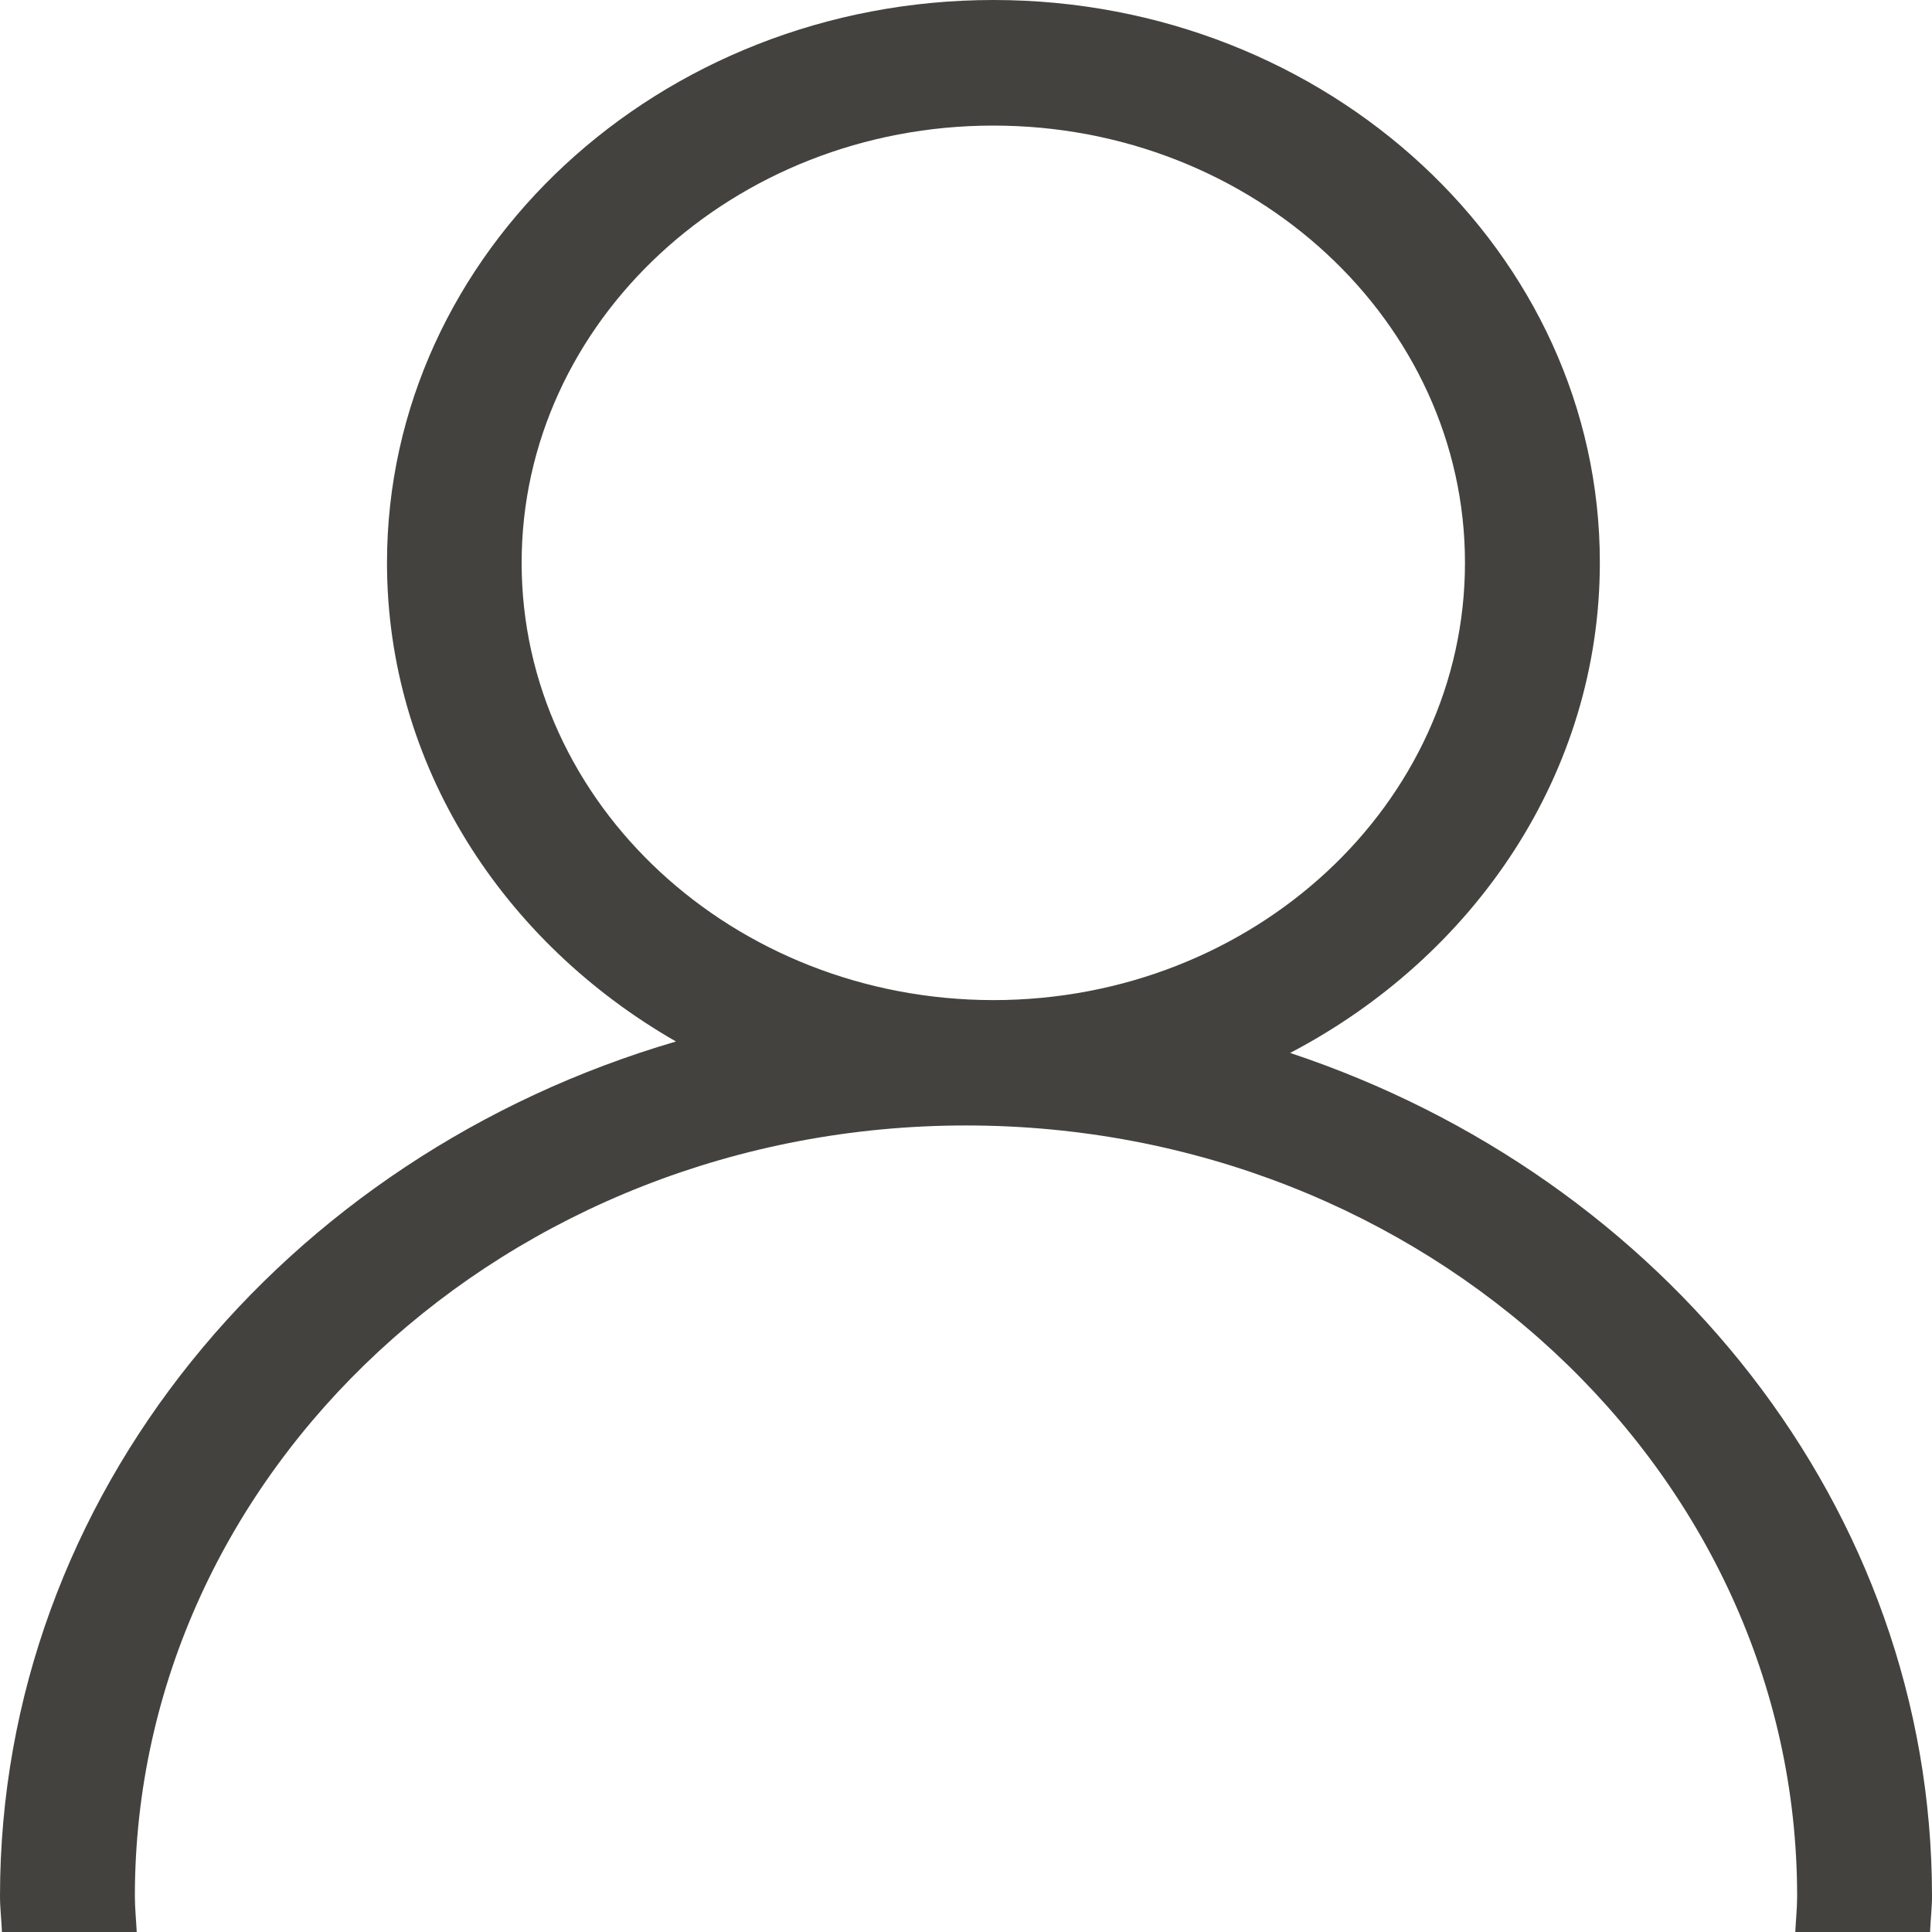 <svg width="26" height="26" viewBox="0 0 26 26" fill="none" xmlns="http://www.w3.org/2000/svg">
<path d="M17.362 14.17C19.846 12.87 21.53 10.403 21.53 7.572C21.533 3.396 17.869 0 13.37 0C8.869 0 5.208 3.396 5.208 7.574C5.208 10.296 6.769 12.682 9.097 14.016C3.832 15.555 0 20.129 0 25.517C0 25.679 0.02 25.838 0.026 26H1.84C1.832 25.838 1.815 25.679 1.815 25.517C1.815 19.8 6.832 15.146 13 15.146C19.168 15.146 24.185 19.797 24.185 25.517C24.185 25.679 24.168 25.838 24.16 26H25.974C25.98 25.838 26 25.679 26 25.517C26 20.288 22.387 15.839 17.362 14.17ZM7.02 7.574C7.02 4.33 9.869 1.69 13.367 1.69C16.869 1.69 19.715 4.33 19.715 7.574C19.715 10.819 16.869 13.459 13.367 13.459C9.869 13.456 7.02 10.819 7.02 7.574Z" fill="#43423F"/>
</svg>
